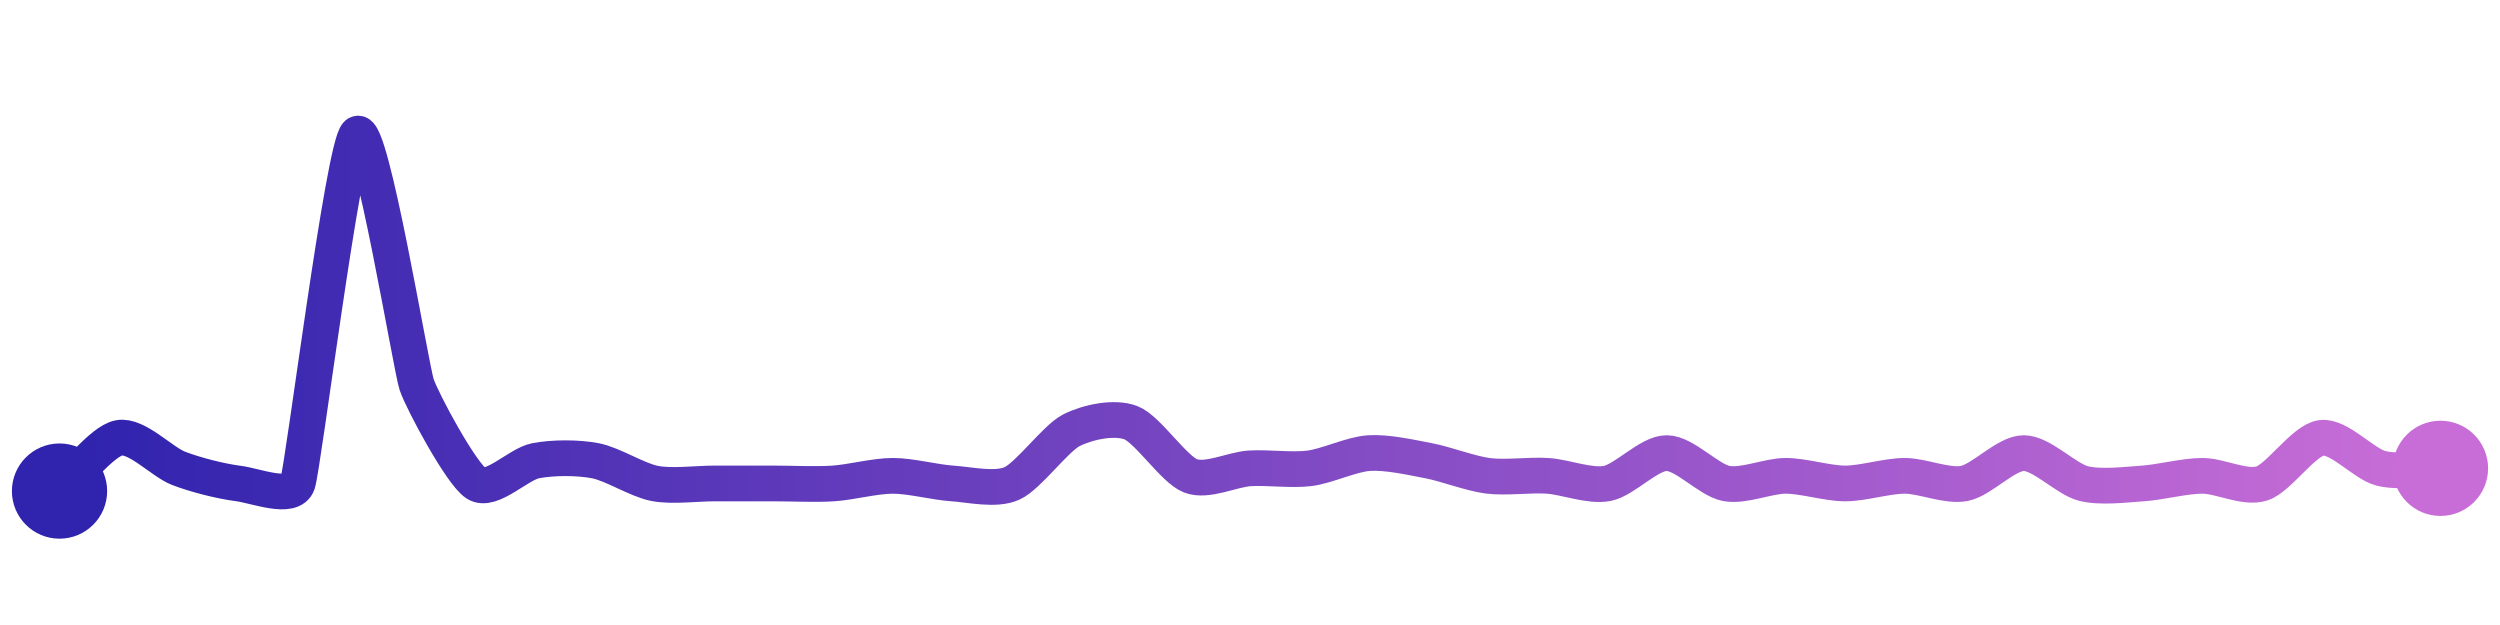 <svg width="200" height="50" viewBox="0 0 210 50" xmlns="http://www.w3.org/2000/svg">
    <defs>
        <linearGradient x1="0%" y1="0%" x2="100%" y2="0%" id="a">
            <stop stop-color="#3023AE" offset="0%"/>
            <stop stop-color="#C86DD7" offset="100%"/>
        </linearGradient>
    </defs>
    <path stroke="url(#a)"
          stroke-width="3"
          stroke-linejoin="round"
          stroke-linecap="round"
          d="M5 40 C 6.12 39, 8.53 35.81, 10 35.53 S 13.6 37.55, 15 38.09 S 18.51 39.17, 20 39.36 S 24.52 40.78, 25 39.36 S 28.85 10.96, 30 10 S 34.52 29.64, 35 31.06 S 38.74 38.55, 40 39.36 S 43.53 37.73, 45 37.45 S 48.53 37.17, 50 37.45 S 53.53 39.08, 55 39.36 S 58.5 39.36, 60 39.36 S 63.5 39.36, 65 39.36 S 68.5 39.46, 70 39.36 S 73.5 38.72, 75 38.72 S 78.5 39.26, 80 39.36 S 83.63 39.97, 85 39.36 S 88.66 35.57, 90 34.89 S 93.6 33.72, 95 34.26 S 98.6 38.18, 100 38.72 S 103.5 38.18, 105 38.09 S 108.51 38.28, 110 38.09 S 113.5 36.91, 115 36.81 S 118.53 37.17, 120 37.45 S 123.51 38.53, 125 38.72 S 128.5 38.62, 130 38.72 S 133.53 39.64, 135 39.36 S 138.5 36.81, 140 36.81 S 143.53 39.08, 145 39.36 S 148.5 38.72, 150 38.72 S 153.5 39.36, 155 39.36 S 158.5 38.72, 160 38.72 S 163.53 39.64, 165 39.36 S 168.5 36.81, 170 36.81 S 173.55 38.99, 175 39.36 S 178.5 39.46, 180 39.36 S 183.5 38.72, 185 38.72 S 188.57 39.82, 190 39.36 S 193.51 35.72, 195 35.53 S 198.55 37.72, 200 38.09 S 203.5 38.09, 205 38.09"
          fill="none"/>
    <circle r="4" cx="5" cy="40" fill="#3023AE"/>
    <circle r="4" cx="205" cy="38.09" fill="#C86DD7"/>      
</svg>